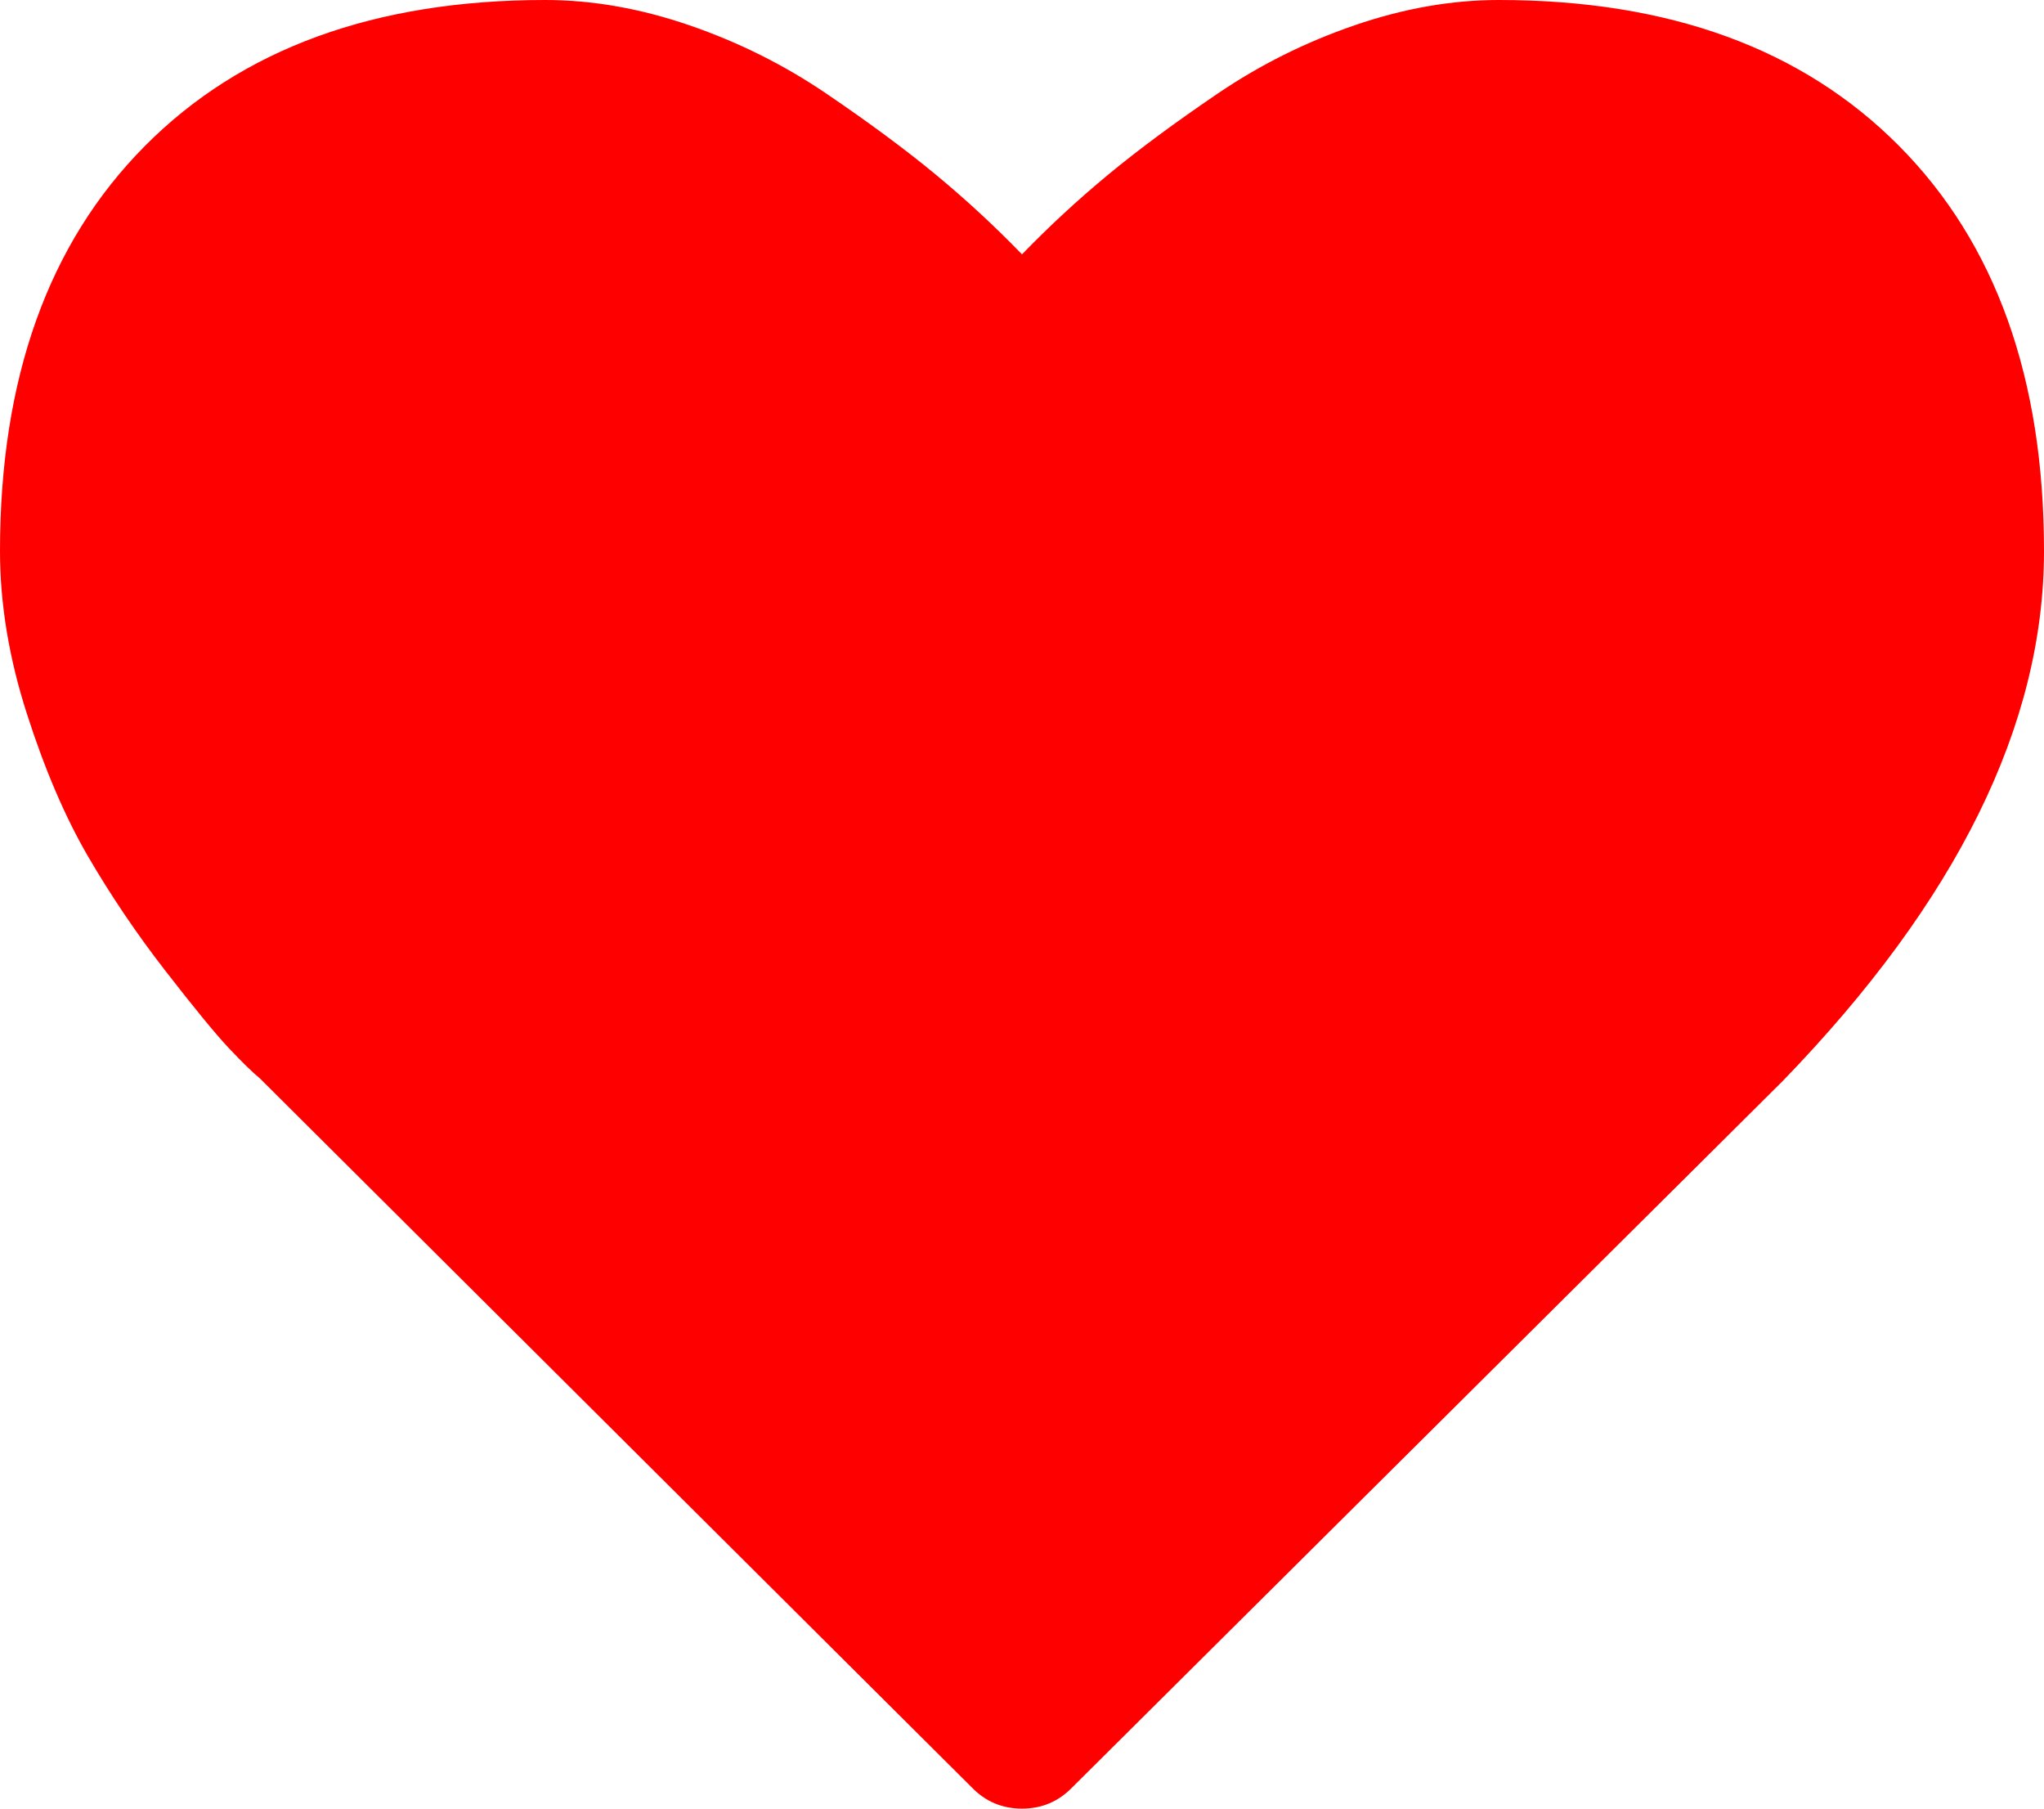 ﻿<?xml version="1.0" encoding="utf-8"?>
<svg version="1.1" xmlns:xlink="http://www.w3.org/1999/xlink" width="52px" height="46px" xmlns="http://www.w3.org/2000/svg">
  <g transform="matrix(1 0 0 1 -305 -86 )">
    <path d="M 27.277 45.461  C 26.929 45.82  26.503 46  26 46  C 25.497 46  25.071 45.82  24.723 45.461  L 6.616 27.432  C 6.423 27.273  6.157 27.013  5.818 26.654  C 5.48 26.294  4.943 25.64  4.208 24.692  C 3.472 23.744  2.815 22.77  2.234 21.772  C 1.654 20.774  1.137 19.566  0.682 18.148  C 0.227 16.731  0 15.353  0 14.016  C 0 9.623  1.228 6.189  3.685 3.714  C 6.142 1.238  9.537 0  13.871 0  C 15.07 0  16.294 0.215  17.541 0.644  C 18.789 1.073  19.95 1.652  21.023 2.381  C 22.097 3.11  23.021 3.793  23.795 4.432  C 24.568 5.071  25.304 5.75  26 6.469  C 26.696 5.75  27.432 5.071  28.205 4.432  C 28.979 3.793  29.903 3.11  30.977 2.381  C 32.05 1.652  33.211 1.073  34.459 0.644  C 35.706 0.215  36.93 0  38.129 0  C 42.463 0  45.858 1.238  48.315 3.714  C 50.772 6.189  52 9.623  52 14.016  C 52 18.428  49.785 22.92  45.355 27.492  L 27.277 45.461  Z " fill-rule="nonzero" fill="#ff0000" stroke="none" transform="matrix(1 0 0 1 305 86 )" />
  </g>
</svg>
